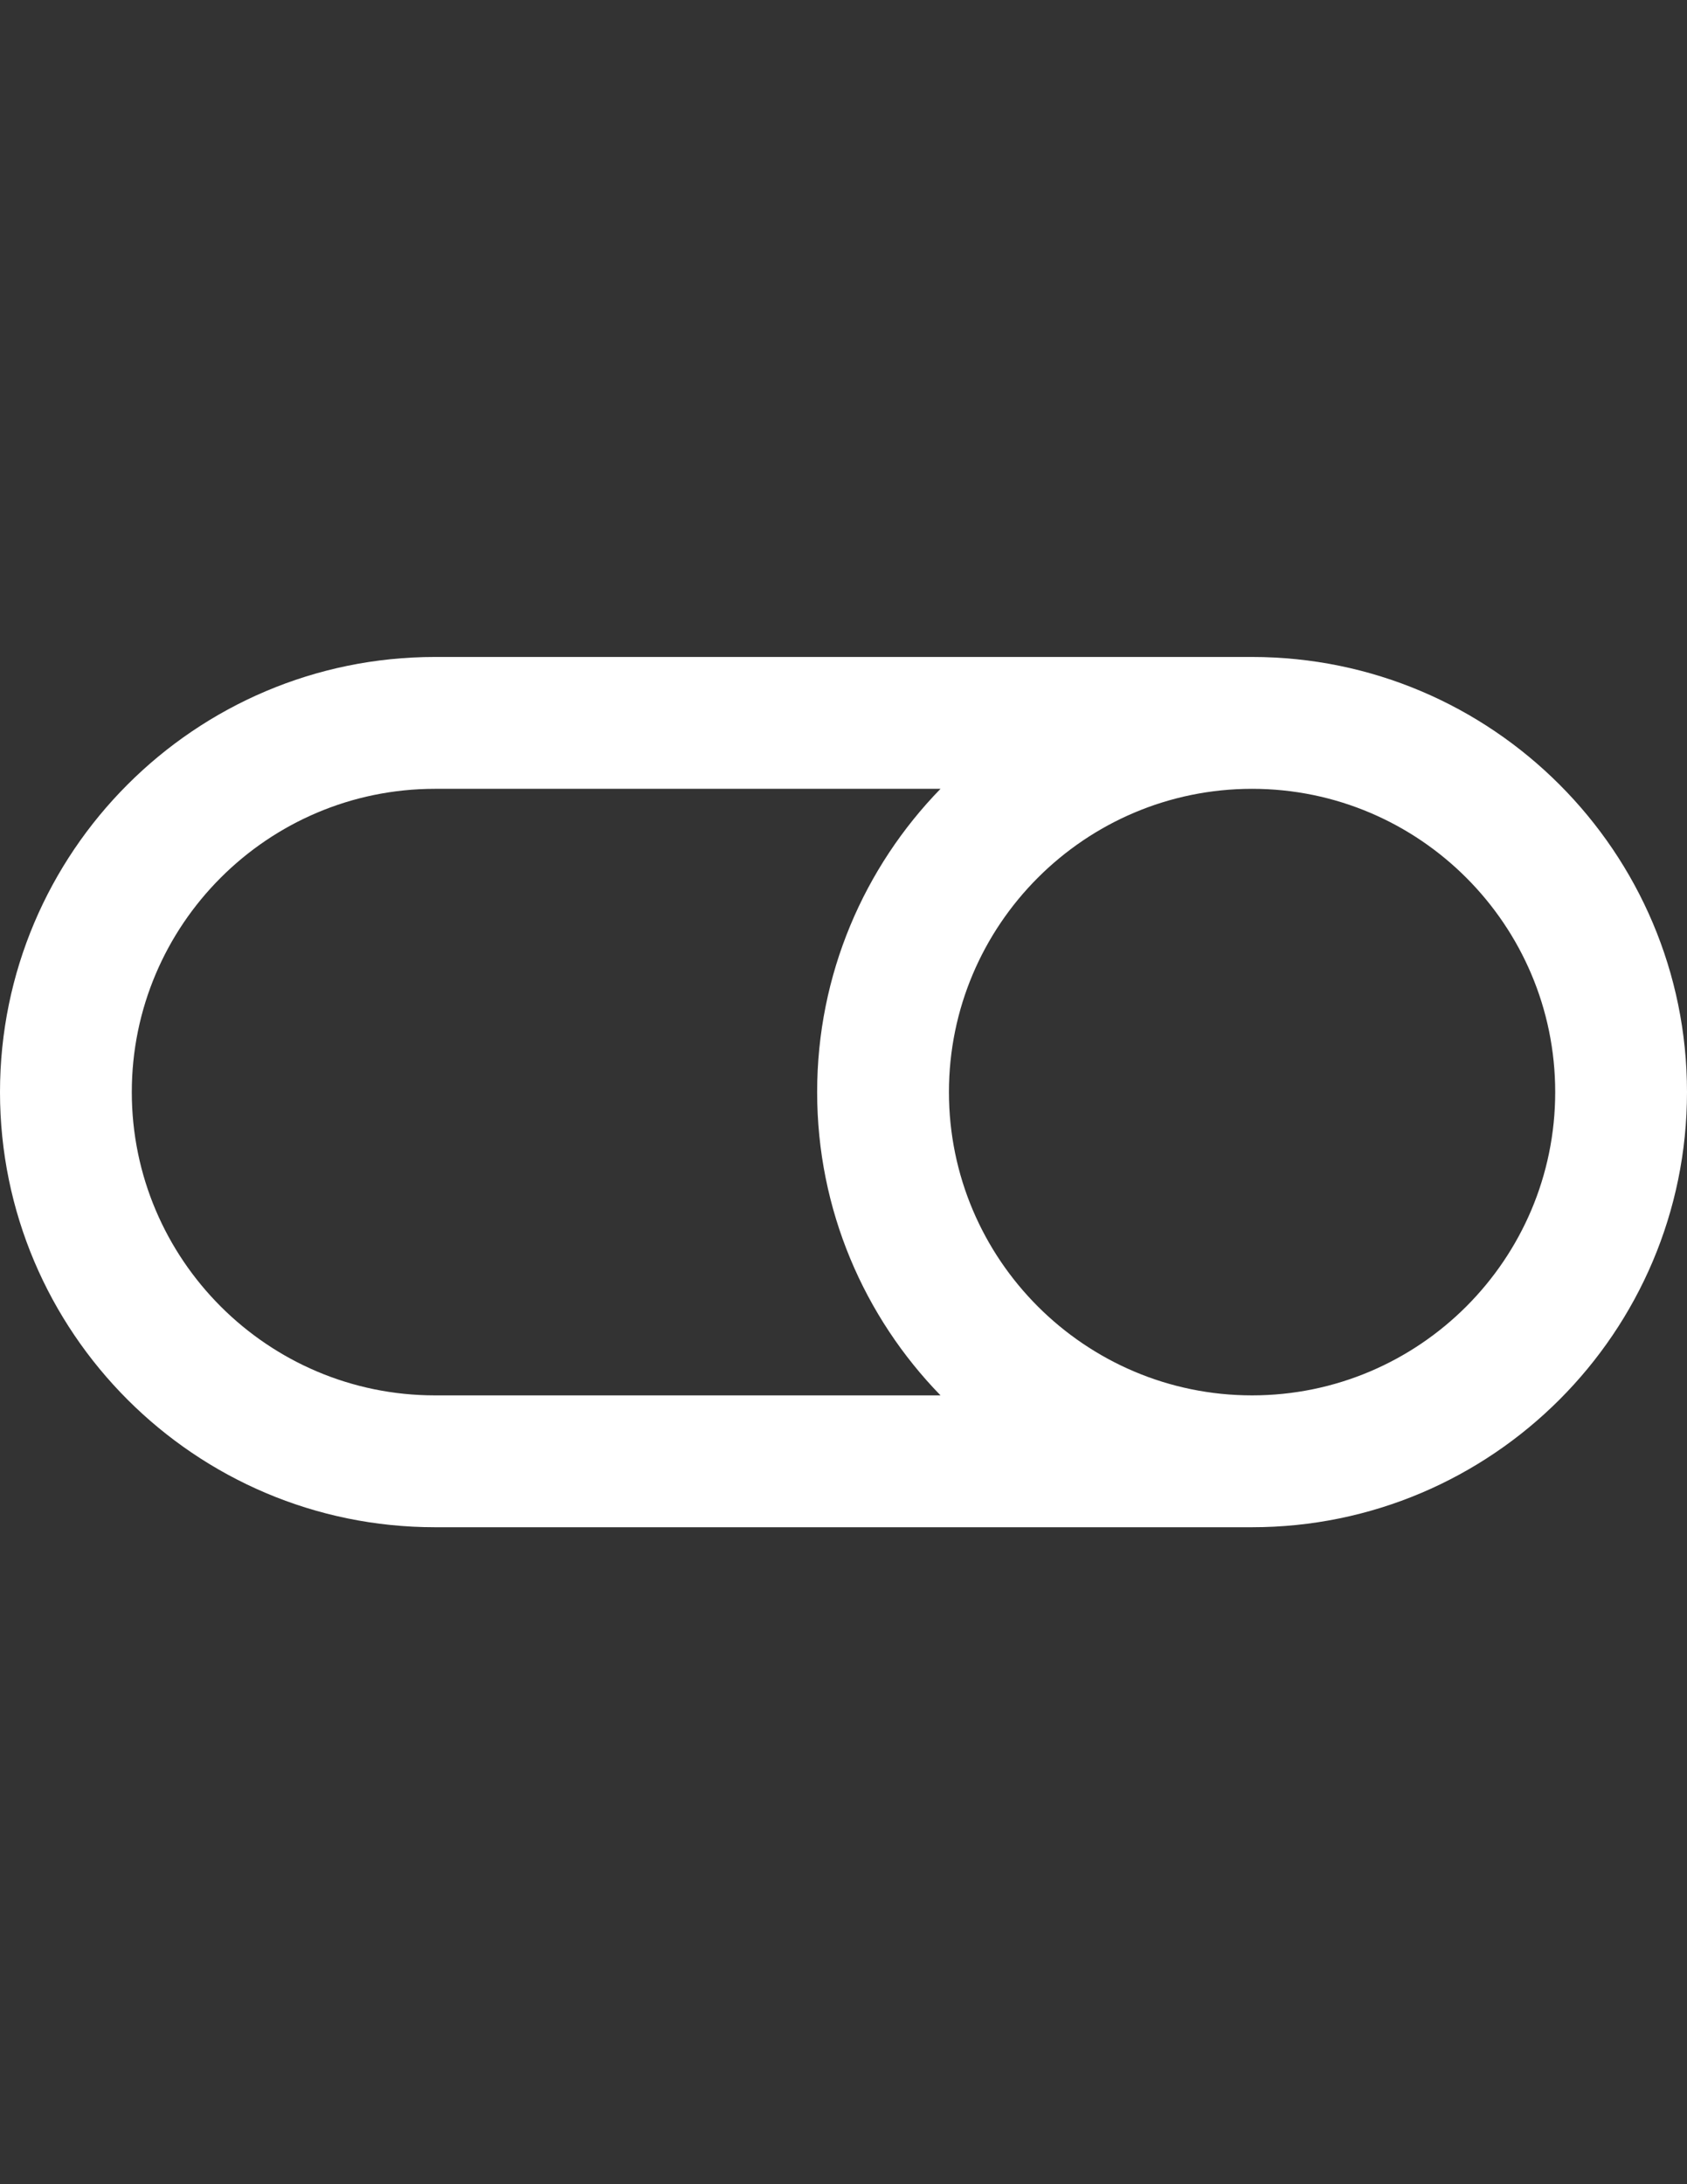<?xml version="1.0" encoding="utf-8"?>
<!-- Generator: Adobe Illustrator 16.0.0, SVG Export Plug-In . SVG Version: 6.00 Build 0)  -->
<!DOCTYPE svg PUBLIC "-//W3C//DTD SVG 1.1//EN" "http://www.w3.org/Graphics/SVG/1.1/DTD/svg11.dtd">
<svg version="1.1" id="Capa_1" xmlns="http://www.w3.org/2000/svg" xmlns:xlink="http://www.w3.org/1999/xlink" x="0px" y="0px"
	 width="612px" height="792px" viewBox="0 0 612 792" enable-background="new 0 0 612 792" xml:space="preserve">
<rect x="0" y="0" width="612" height="792" fill="#333333" stroke="none"/>
<g>
	<g>
		<path fill="#FFFFFF" d="M454.219,238.219H157.781C70.78,238.219,0,308.999,0,396s70.78,157.781,157.781,157.781h296.438
			C541.22,553.781,612,483.001,612,396S541.22,238.219,454.219,238.219z M157.781,505.969c-60.637,0-109.969-49.332-109.969-109.969
			c0-60.637,49.332-109.969,109.969-109.969h183.41C313.515,314.47,296.438,353.276,296.438,396
			c0,42.724,17.077,81.53,44.754,109.969H157.781z M454.219,505.969c-60.637,0-109.969-49.332-109.969-109.969
			c0-60.637,49.332-109.969,109.969-109.969S564.188,335.363,564.188,396C564.188,456.637,514.855,505.969,454.219,505.969z"/>
	</g>
</g>
</svg>
